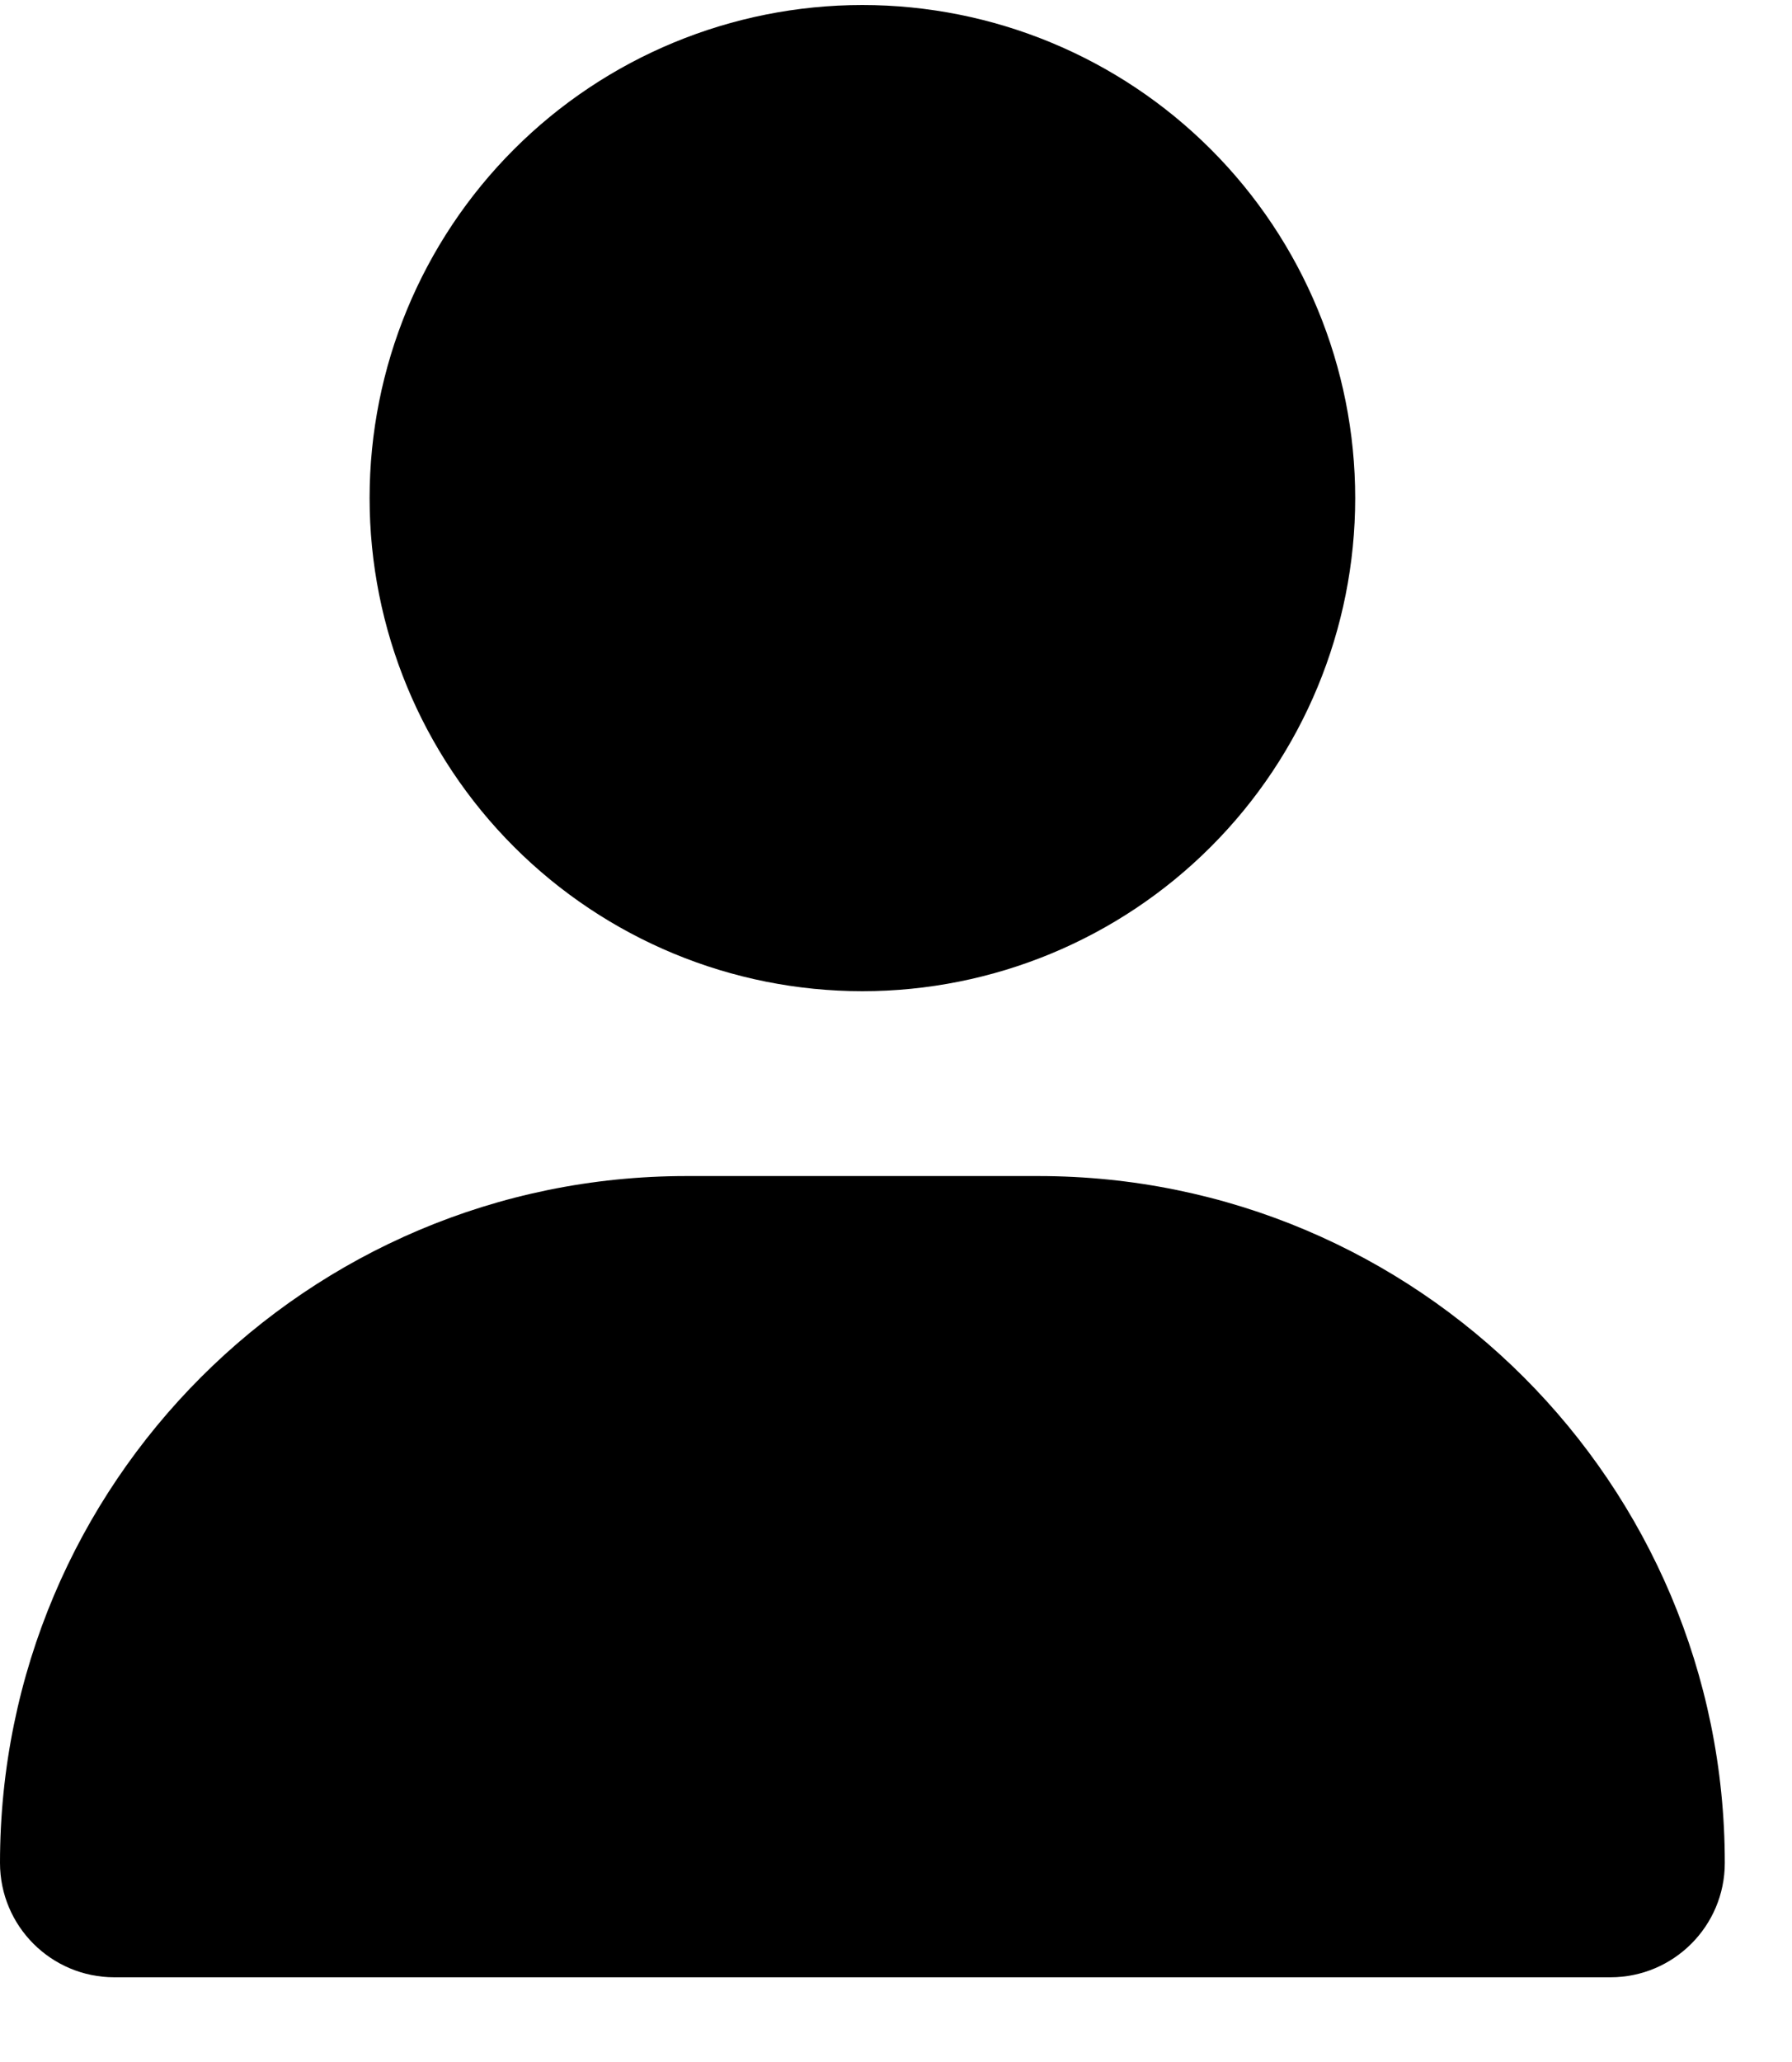 <svg viewBox="0 0 20 23" fill="currentColor" xmlns="http://www.w3.org/2000/svg">
  <path d="M9.625 11.056C11.084 11.056 12.483 10.476 13.514 9.445C14.546 8.413 15.125 7.014 15.125 5.556C15.125 4.097 14.546 2.698 13.514 1.666C12.483 0.635 11.084 0.056 9.625 0.056C8.166 0.056 6.767 0.635 5.736 1.666C4.704 2.698 4.125 4.097 4.125 5.556C4.125 7.014 4.704 8.413 5.736 9.445C6.767 10.476 8.166 11.056 9.625 11.056ZM7.661 13.118C3.429 13.118 0 16.547 0 20.779C0 21.484 0.571 22.055 1.276 22.055H17.974C18.678 22.055 19.25 21.484 19.25 20.779C19.25 16.547 15.821 13.118 11.589 13.118H7.661Z" />
</svg>
